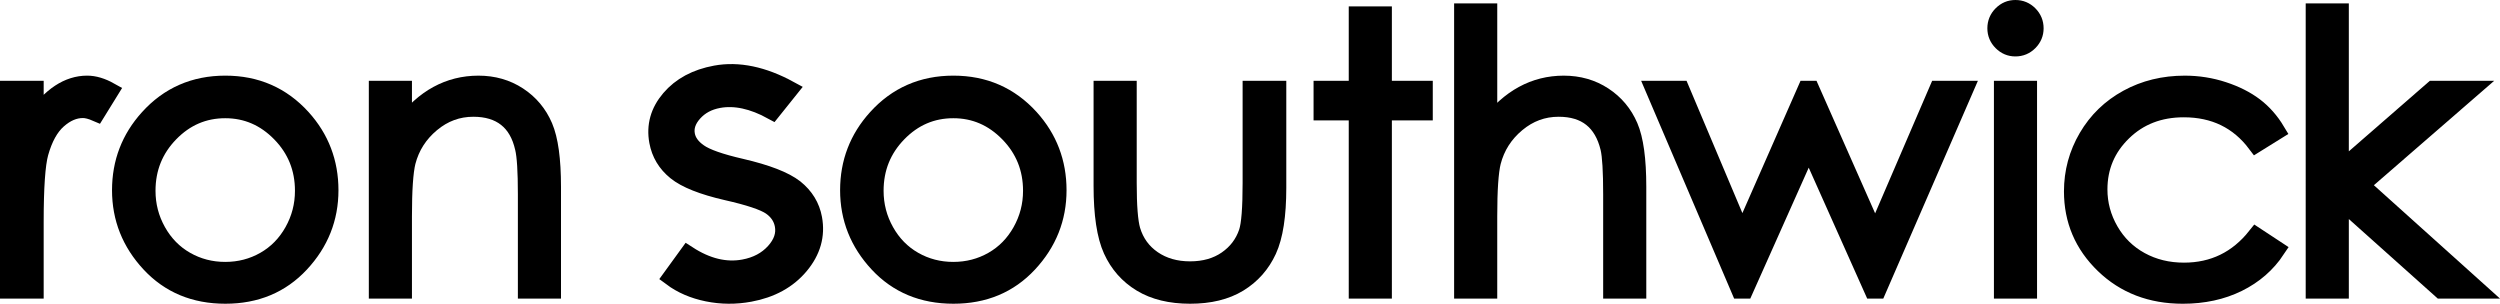 <?xml version="1.0" encoding="utf-8"?>
<!-- Generator: Adobe Illustrator 13.0.0, SVG Export Plug-In . SVG Version: 6.00 Build 14948)  -->
<svg version="1.2" baseProfile="tiny" id="Layer_1" xmlns="http://www.w3.org/2000/svg" xmlns:xlink="http://www.w3.org/1999/xlink"
	 x="0px" y="0px" width="216.356px" height="26.287px" viewBox="0 0 216.356 26.287" xml:space="preserve">
<g>
	<path stroke="#000000" stroke-width="1.5" d="M0.75,7.743h2.28v2.535c0.68-0.999,1.397-1.746,2.152-2.24
		c0.754-0.494,1.541-0.742,2.359-0.742c0.617,0,1.276,0.197,1.977,0.59L8.355,9.768c-0.468-0.202-0.861-0.303-1.18-0.303
		c-0.744,0-1.461,0.306-2.152,0.917s-1.217,1.56-1.578,2.846c-0.277,0.989-0.415,2.987-0.415,5.995v5.867H0.75V7.743z"/>
	<path stroke="#000000" stroke-width="1.5" d="M19.5,7.296c2.672,0,4.887,0.968,6.645,2.902c1.597,1.765,2.396,3.854,2.396,6.266
		c0,2.423-0.844,4.542-2.531,6.354c-1.688,1.812-3.857,2.718-6.509,2.718c-2.662,0-4.837-0.906-6.524-2.718
		c-1.688-1.812-2.532-3.93-2.532-6.354c0-2.402,0.798-4.485,2.396-6.25C14.597,8.269,16.817,7.296,19.5,7.296z M19.492,9.481
		c-1.856,0-3.451,0.686-4.784,2.057c-1.333,1.371-2,3.029-2,4.975c0,1.254,0.304,2.423,0.912,3.507
		c0.608,1.084,1.429,1.921,2.464,2.511s2.171,0.885,3.408,0.885c1.237,0,2.373-0.295,3.408-0.885s1.856-1.427,2.464-2.511
		c0.608-1.084,0.912-2.253,0.912-3.507c0-1.945-0.669-3.604-2.008-4.975S21.337,9.481,19.492,9.481z"/>
	<path stroke="#000000" stroke-width="1.5" d="M32.669,7.743h2.232v3.109c0.893-1.19,1.881-2.081,2.966-2.67
		c1.084-0.59,2.264-0.885,3.54-0.885c1.296,0,2.447,0.33,3.452,0.989s1.746,1.546,2.224,2.663s0.717,2.854,0.717,5.213v8.929h-2.232
		v-8.275c0-1.998-0.083-3.332-0.249-4.002c-0.258-1.148-0.755-2.011-1.488-2.591c-0.733-0.579-1.69-0.869-2.87-0.869
		c-1.35,0-2.56,0.446-3.628,1.339c-1.068,0.893-1.772,1.998-2.113,3.316c-0.212,0.861-0.319,2.434-0.319,4.72v6.361h-2.232V7.743z"
		/>
	<path stroke="#000000" stroke-width="1.5" d="M68.325,7.748l-1.488,1.858c-1.692-0.927-3.241-1.262-4.647-1.003
		c-0.894,0.164-1.614,0.552-2.16,1.163c-0.546,0.612-0.759,1.248-0.638,1.907c0.107,0.583,0.472,1.09,1.094,1.521
		c0.624,0.442,1.844,0.871,3.659,1.287c2.212,0.514,3.763,1.115,4.65,1.805c0.876,0.702,1.41,1.576,1.602,2.619
		c0.271,1.474-0.117,2.834-1.164,4.084c-1.046,1.248-2.495,2.043-4.346,2.383c-1.234,0.228-2.454,0.219-3.659-0.026
		c-1.205-0.244-2.248-0.694-3.129-1.351l1.427-1.967c1.651,1.072,3.264,1.463,4.841,1.173c1.103-0.203,1.988-0.672,2.655-1.408
		c0.666-0.736,0.925-1.505,0.777-2.308c-0.121-0.659-0.485-1.2-1.092-1.623c-0.605-0.411-1.879-0.836-3.819-1.274
		c-2.085-0.48-3.55-1.063-4.396-1.748c-0.846-0.687-1.365-1.551-1.557-2.596c-0.25-1.361,0.096-2.597,1.04-3.701
		c0.944-1.105,2.262-1.813,3.956-2.125C63.901,6.056,66.032,6.499,68.325,7.748z"/>
	<path stroke="#000000" stroke-width="1.5" d="M82.51,7.296c2.672,0,4.887,0.968,6.645,2.902c1.597,1.765,2.396,3.854,2.396,6.266
		c0,2.423-0.844,4.542-2.531,6.354c-1.688,1.812-3.857,2.718-6.509,2.718c-2.662,0-4.837-0.906-6.524-2.718
		c-1.688-1.812-2.532-3.93-2.532-6.354c0-2.402,0.798-4.485,2.396-6.25C77.606,8.269,79.827,7.296,82.51,7.296z M82.502,9.481
		c-1.856,0-3.451,0.686-4.784,2.057c-1.333,1.371-2,3.029-2,4.975c0,1.254,0.304,2.423,0.912,3.507
		c0.608,1.084,1.429,1.921,2.464,2.511s2.171,0.885,3.408,0.885c1.237,0,2.373-0.295,3.408-0.885s1.856-1.427,2.464-2.511
		c0.608-1.084,0.912-2.253,0.912-3.507c0-1.945-0.669-3.604-2.008-4.975S84.347,9.481,82.502,9.481z"/>
	<path stroke="#000000" stroke-width="1.5" d="M95.392,7.743h2.232v8.099c0,1.977,0.106,3.338,0.32,4.082
		c0.319,1.063,0.929,1.903,1.828,2.52c0.899,0.616,1.972,0.924,3.217,0.924s2.302-0.3,3.169-0.9s1.466-1.39,1.796-2.368
		c0.224-0.67,0.335-2.089,0.335-4.257V7.743h2.28v8.514c0,2.392-0.279,4.193-0.837,5.405c-0.558,1.211-1.397,2.16-2.519,2.846
		s-2.527,1.028-4.217,1.028c-1.69,0-3.101-0.343-4.233-1.028c-1.132-0.686-1.977-1.642-2.535-2.87
		c-0.558-1.228-0.837-3.075-0.837-5.541V7.743z"/>
	<path stroke="#000000" stroke-width="1.5" d="M117.474,1.302h2.232v6.441h3.54v1.929h-3.54V25.09h-2.232V9.672h-3.045V7.743h3.045
		V1.302z"/>
	<path stroke="#000000" stroke-width="1.5" d="M126.594,1.047h2.232v9.805c0.903-1.19,1.897-2.081,2.981-2.67
		c1.084-0.59,2.259-0.885,3.524-0.885c1.296,0,2.447,0.33,3.452,0.989s1.746,1.544,2.224,2.655s0.717,2.851,0.717,5.221v8.929
		h-2.232v-8.275c0-1.998-0.08-3.332-0.239-4.002c-0.276-1.148-0.779-2.011-1.507-2.591c-0.728-0.579-1.682-0.869-2.862-0.869
		c-1.35,0-2.559,0.446-3.627,1.339c-1.068,0.893-1.772,1.998-2.113,3.316c-0.212,0.851-0.319,2.424-0.319,4.72v6.361h-2.232V1.047z"
		/>
	<path stroke="#000000" stroke-width="1.5" d="M143.164,7.743h2.296l5.317,12.595l5.535-12.595h0.404l5.572,12.595l5.419-12.595
		h2.321l-7.536,17.347h-0.414l-5.547-12.42l-5.543,12.42h-0.416L143.164,7.743z"/>
	<path stroke="#000000" stroke-width="1.5" d="M173.309,7.743h2.232V25.09h-2.232V7.743z"/>
	<path stroke="#000000" stroke-width="1.5" d="M197.018,11.346l-1.77,1.1c-1.529-2.03-3.615-3.045-6.259-3.045
		c-2.113,0-3.867,0.679-5.263,2.039c-1.396,1.359-2.094,3.01-2.094,4.953c0,1.264,0.321,2.453,0.963,3.567s1.524,1.98,2.644,2.596
		c1.12,0.616,2.375,0.924,3.767,0.924c2.548,0,4.629-1.015,6.243-3.045l1.77,1.164c-0.829,1.249-1.942,2.217-3.34,2.905
		c-1.397,0.688-2.989,1.033-4.775,1.033c-2.742,0-5.017-0.871-6.824-2.615c-1.807-1.743-2.71-3.863-2.71-6.361
		c0-1.68,0.422-3.239,1.267-4.68c0.845-1.44,2.006-2.564,3.484-3.372c1.478-0.808,3.13-1.212,4.958-1.212
		c1.148,0,2.256,0.176,3.324,0.526s1.975,0.808,2.719,1.371C195.864,9.757,196.497,10.475,197.018,11.346z"/>
	<path stroke="#000000" stroke-width="1.5" d="M200.291,1.047h2.232v13.697l8.043-7h3.277l-9.535,8.275L214.4,25.09h-3.141
		l-8.736-7.81v7.81h-2.232V1.047z"/>
</g>
<path stroke="#000000" stroke-width="1.2" d="M174.417,0.6c0.508,0,0.942,0.181,1.302,0.542c0.36,0.362,0.54,0.797,0.54,1.308
	c0,0.5-0.18,0.93-0.54,1.292c-0.359,0.361-0.793,0.542-1.302,0.542c-0.497,0-0.926-0.181-1.286-0.542s-0.54-0.792-0.54-1.292
	c0-0.51,0.18-0.946,0.54-1.308C173.491,0.781,173.92,0.6,174.417,0.6z"/>
</svg>
